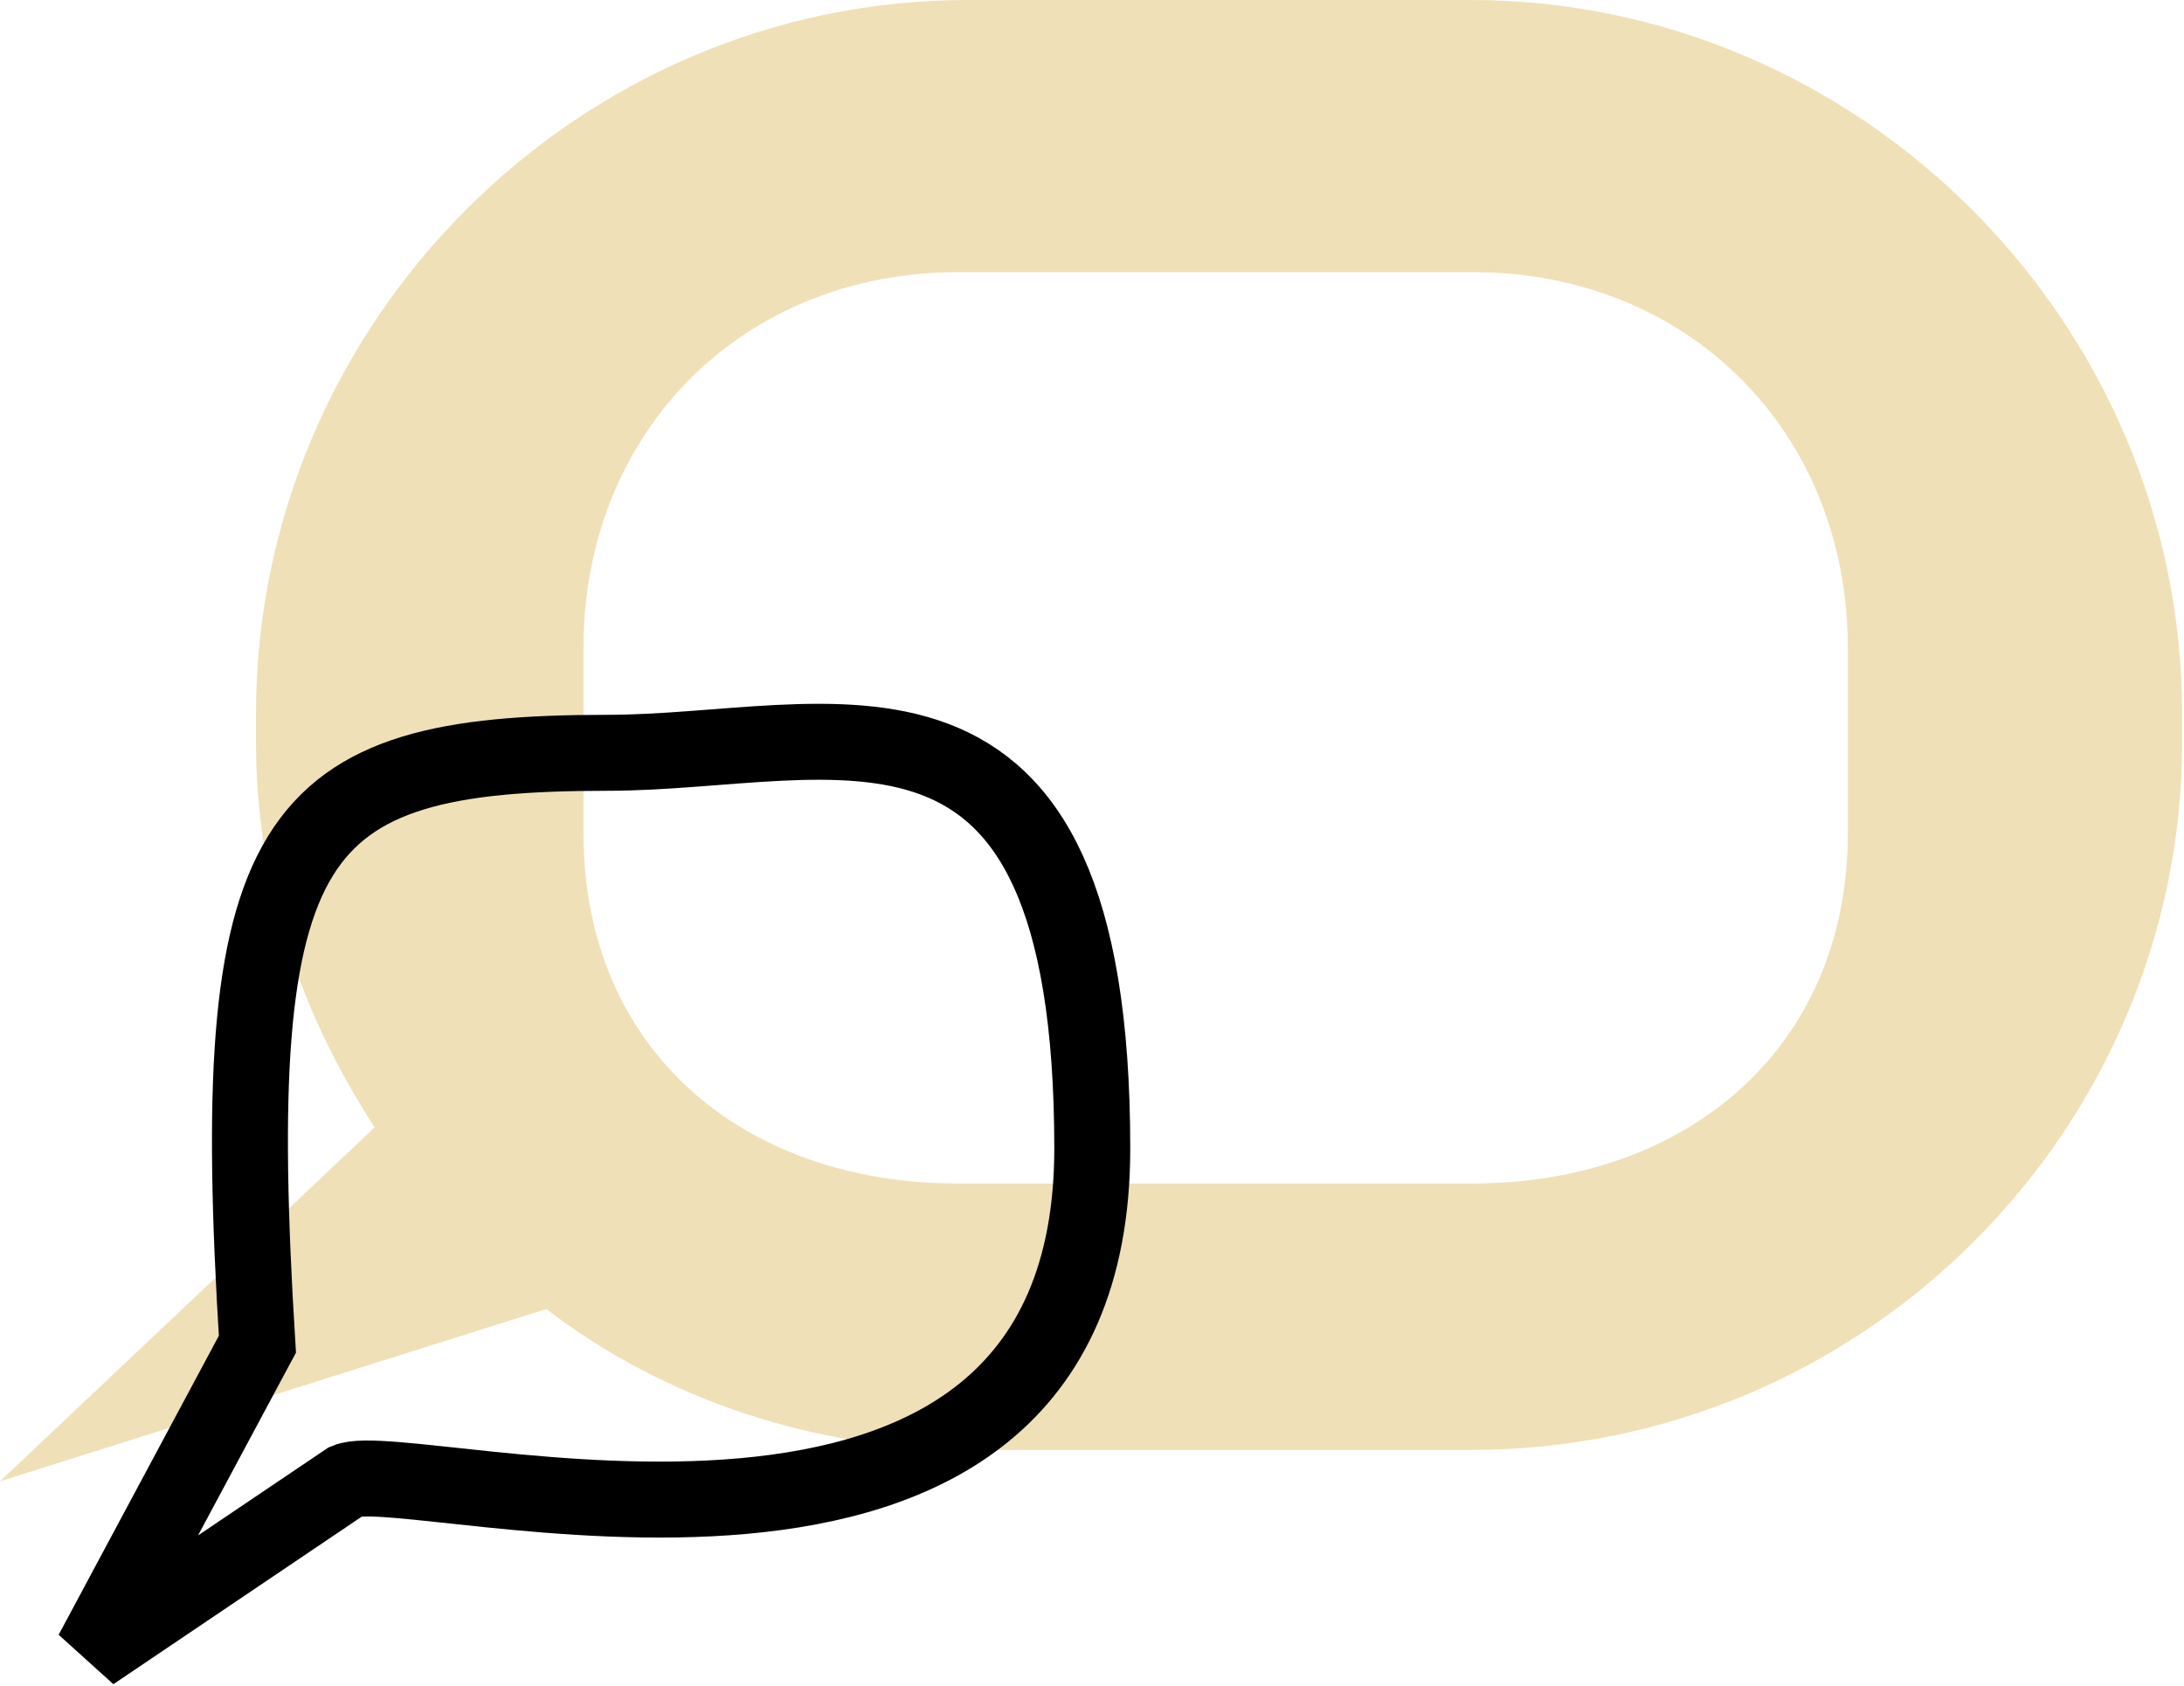 <svg width="575" height="444" viewBox="0 0 575 444" fill="none" xmlns="http://www.w3.org/2000/svg">
<path d="M387.117 0H254.79C152.051 0 67.395 84.926 67.395 187.992V195.412C67.395 232.516 78.903 266.321 98.629 296.829L0 390L143.833 344.65C175.065 368.562 214.517 381.755 256.434 381.755H387.117C491.499 381.755 574.511 296.829 574.511 195.412V187.991C574.51 84.926 489.853 0 387.115 0H387.117ZM486.495 219.375C486.495 276.266 443.69 311.598 387.801 311.598H252.186C195.476 311.598 153.619 276.266 153.619 219.375V170.625C153.619 113.734 195.475 71.661 252.186 71.661H387.801C444.511 71.661 486.495 113.733 486.495 170.625V219.375Z" fill="#EFE0B7"/>
<path d="M67.769 353.913C59.401 218.845 75.579 198.203 159.819 198.203C219.511 198.203 287.572 168.009 287.572 302.39C287.572 436.771 107.86 382.841 91.23 389.952L24.255 435.134L67.769 353.913Z" stroke="black" stroke-width="20"/>
</svg>
